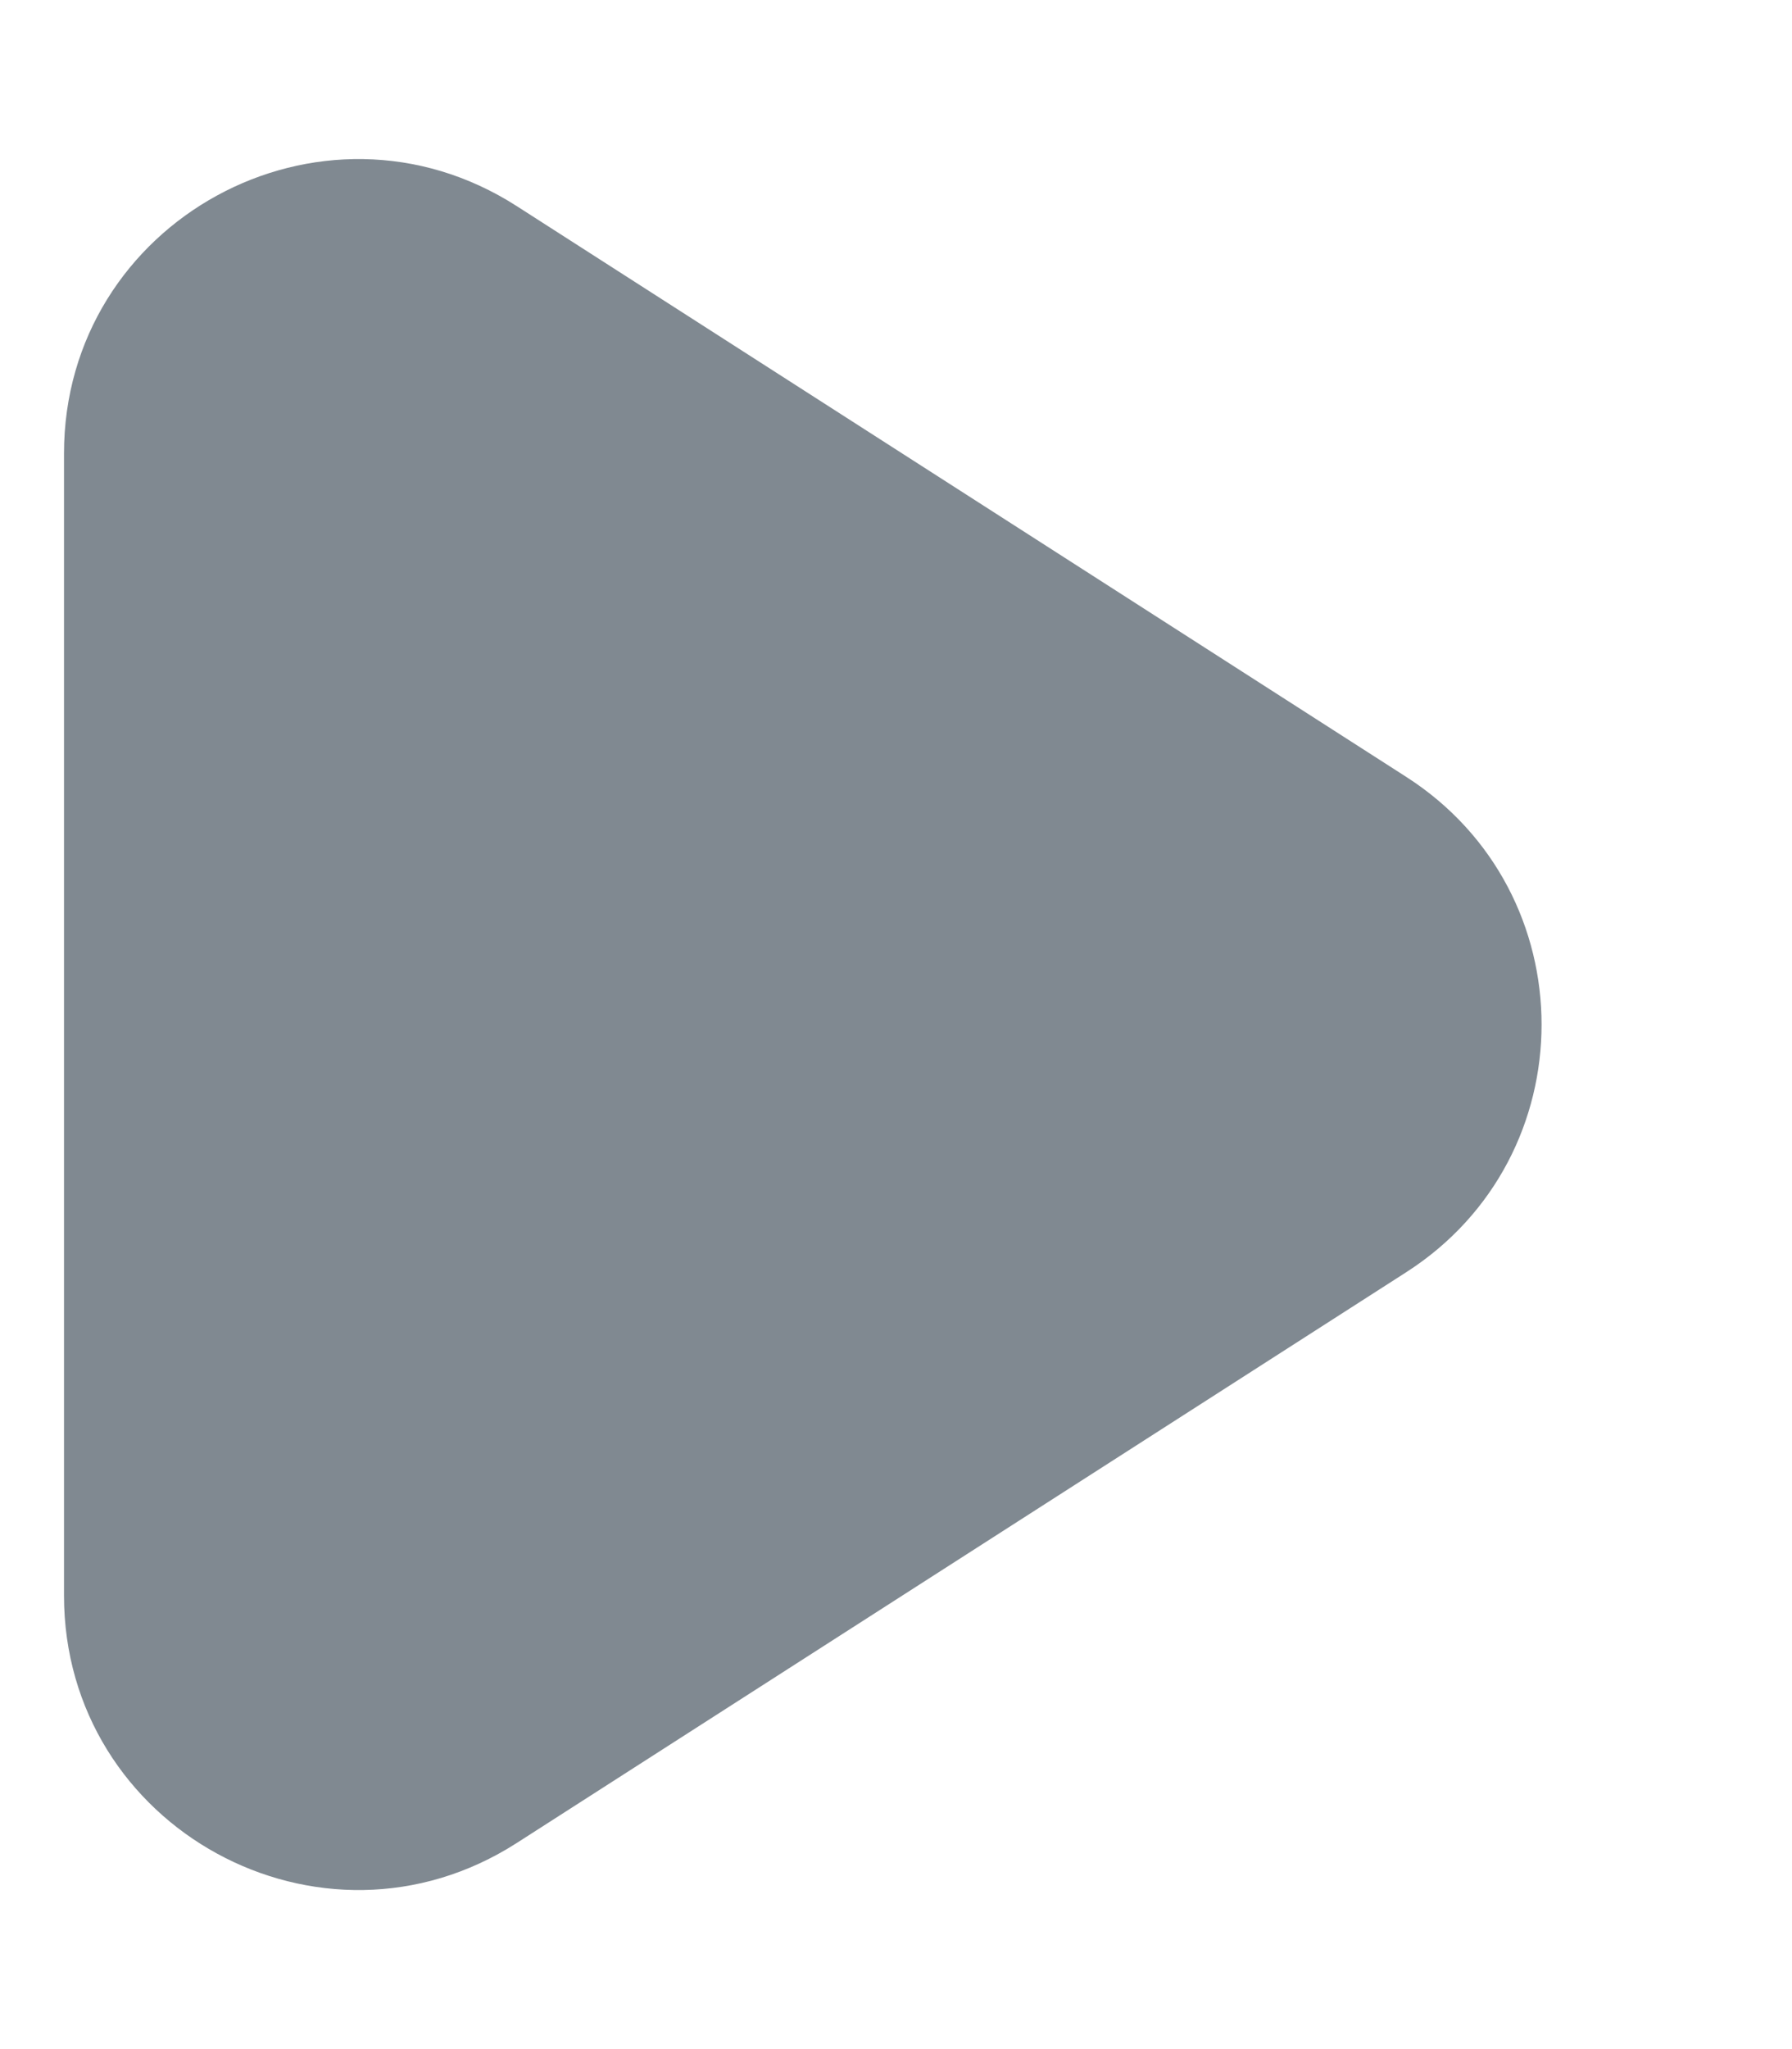 <svg width="7" height="8" viewBox="0 0 7 8" fill="none" xmlns="http://www.w3.org/2000/svg">
<path d="M5.493 4.967C6.198 4.515 6.198 3.485 5.493 3.033L2.019 0.805C1.254 0.314 0.25 0.863 0.25 1.771V6.229C0.25 7.137 1.254 7.686 2.019 7.195L5.493 4.967Z" fill="#808991"/>
</svg>
